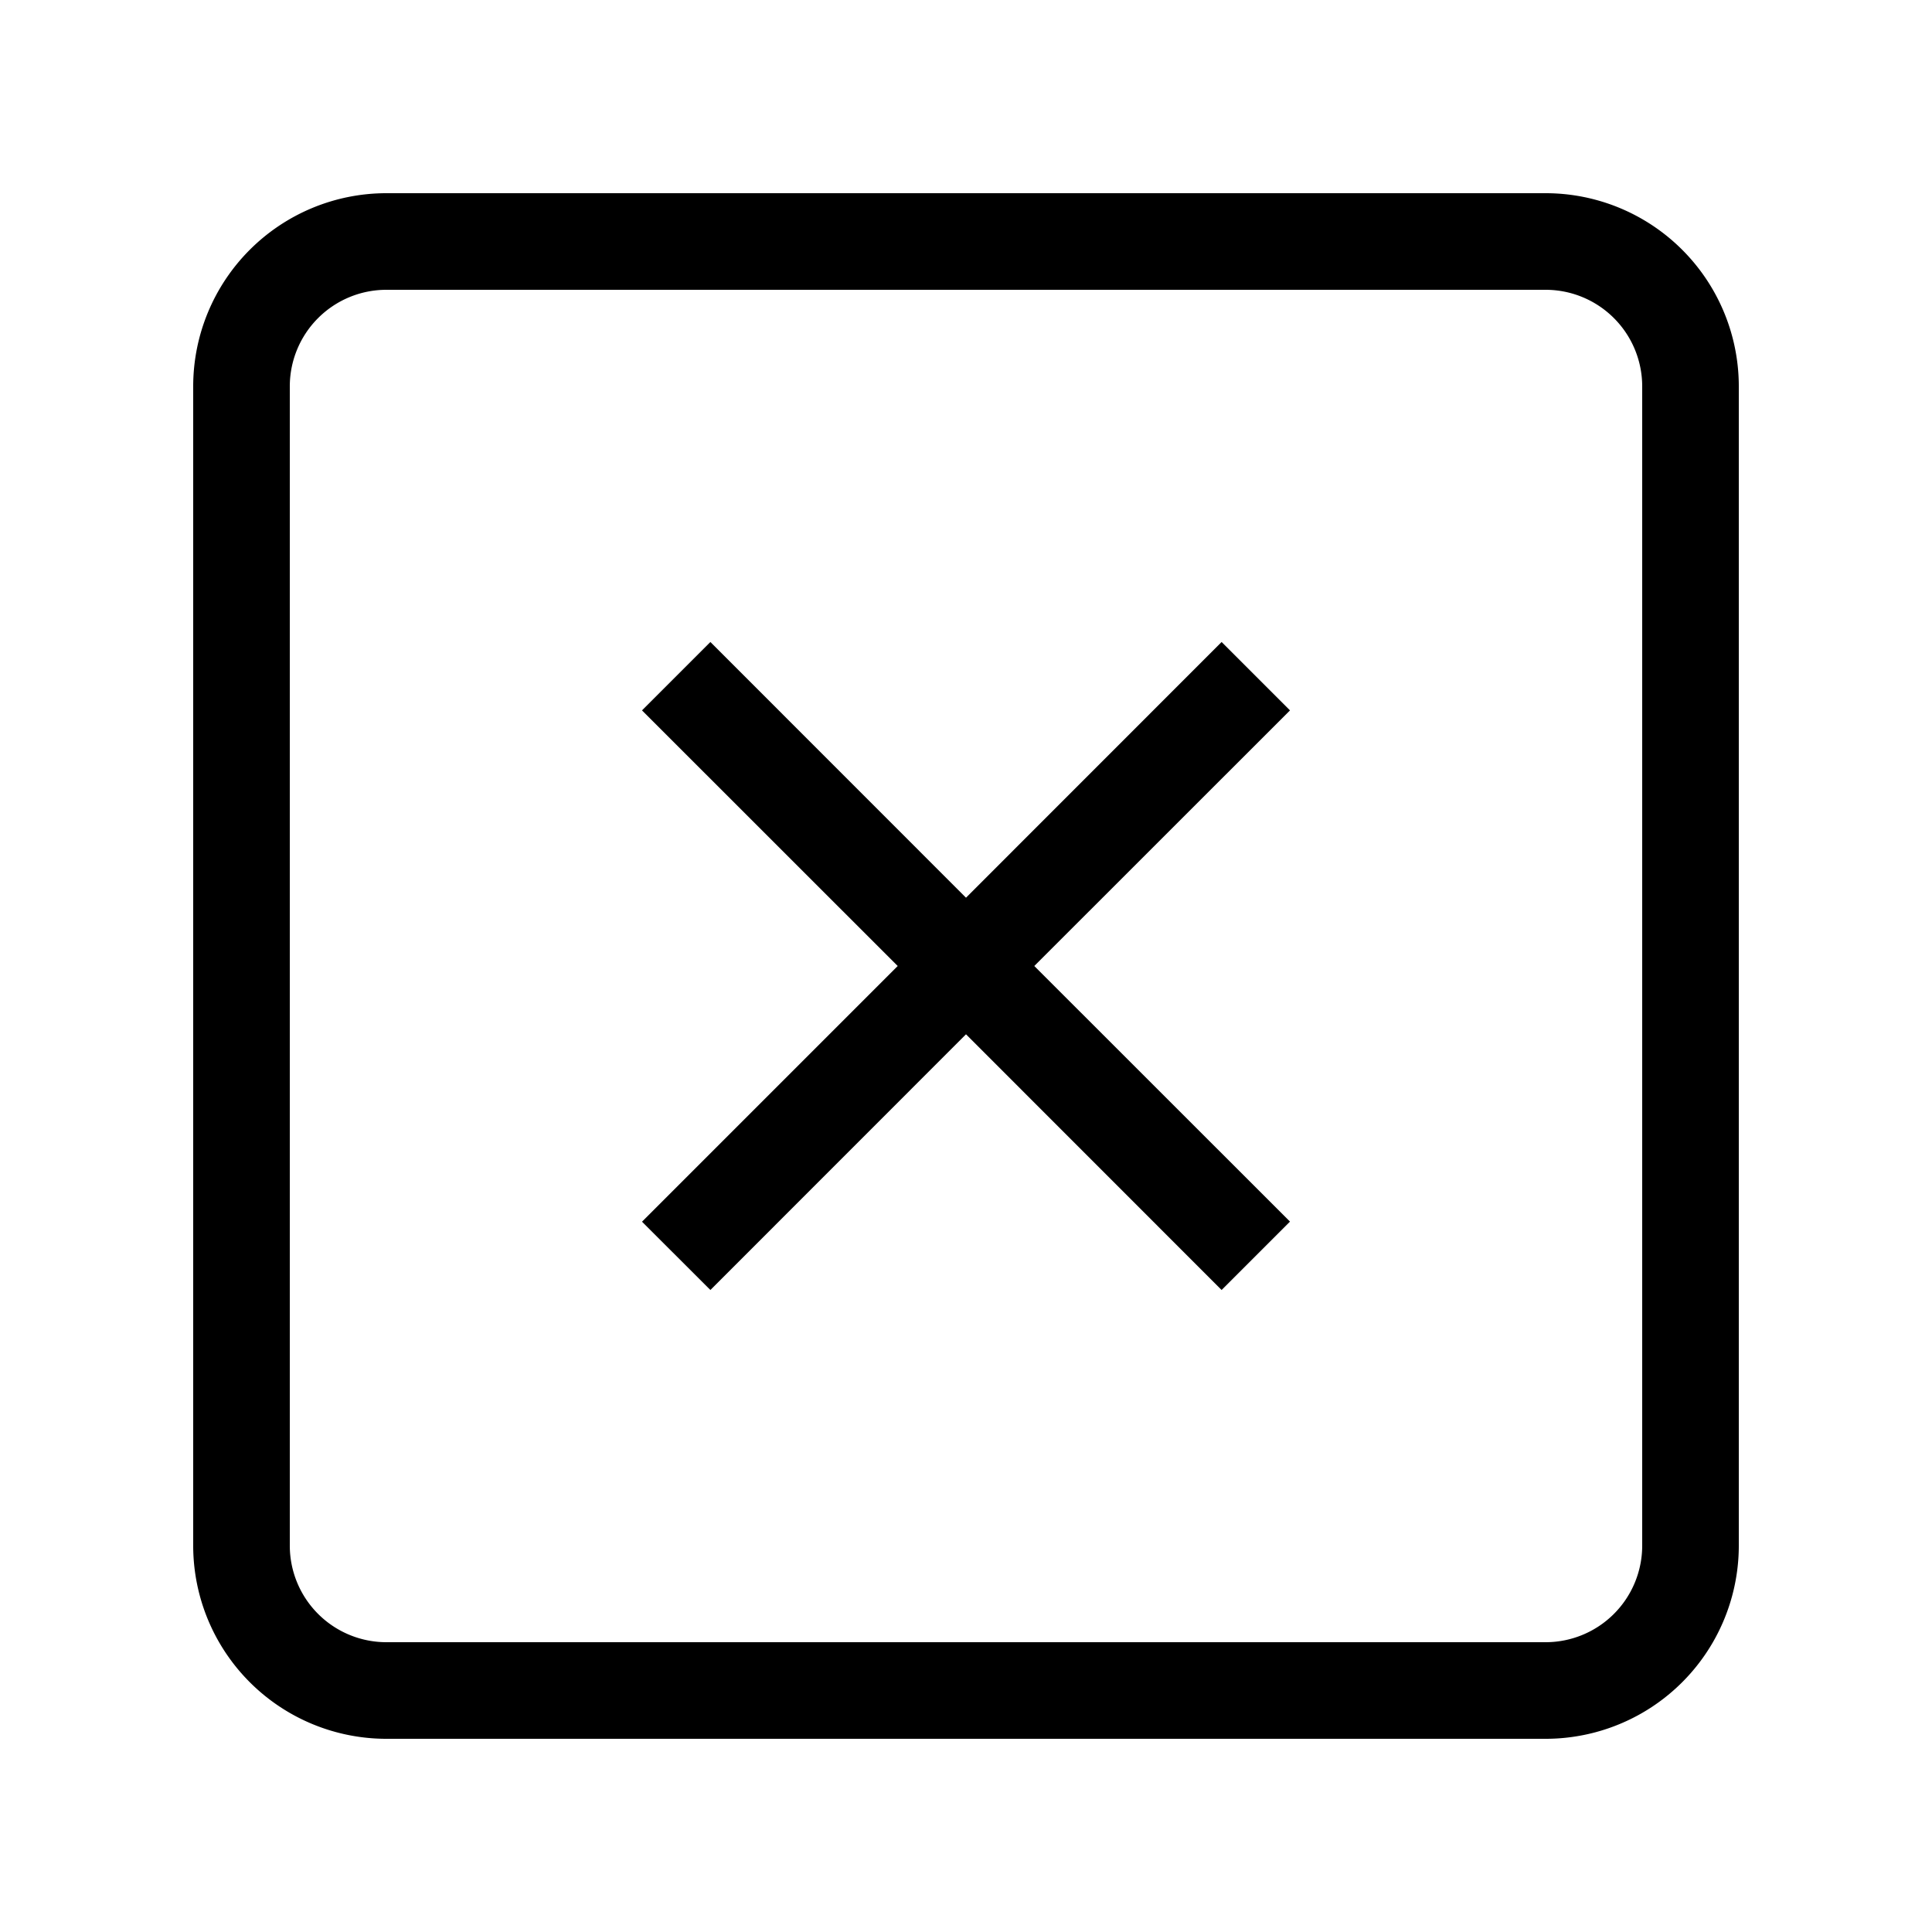 <svg class="bi bi-x-square" viewBox="0 0 20 20" fill="currentColor" xmlns="http://www.w3.org/2000/svg"><path fill-rule="evenodd" d="M16 3H4a1 1 0 00-1 1v12a1 1 0 001 1h12a1 1 0 001-1V4a1 1 0 00-1-1zM4 2a2 2 0 00-2 2v12a2 2 0 002 2h12a2 2 0 002-2V4a2 2 0 00-2-2H4z" clip-rule="evenodd"/><path fill-rule="evenodd" d="M9.293 10L6.646 7.354l.708-.708L10 9.293l2.646-2.647.708.708L10.707 10l2.647 2.646-.708.708L10 10.707l-2.646 2.647-.708-.707L9.293 10z" clip-rule="evenodd"/></svg>
